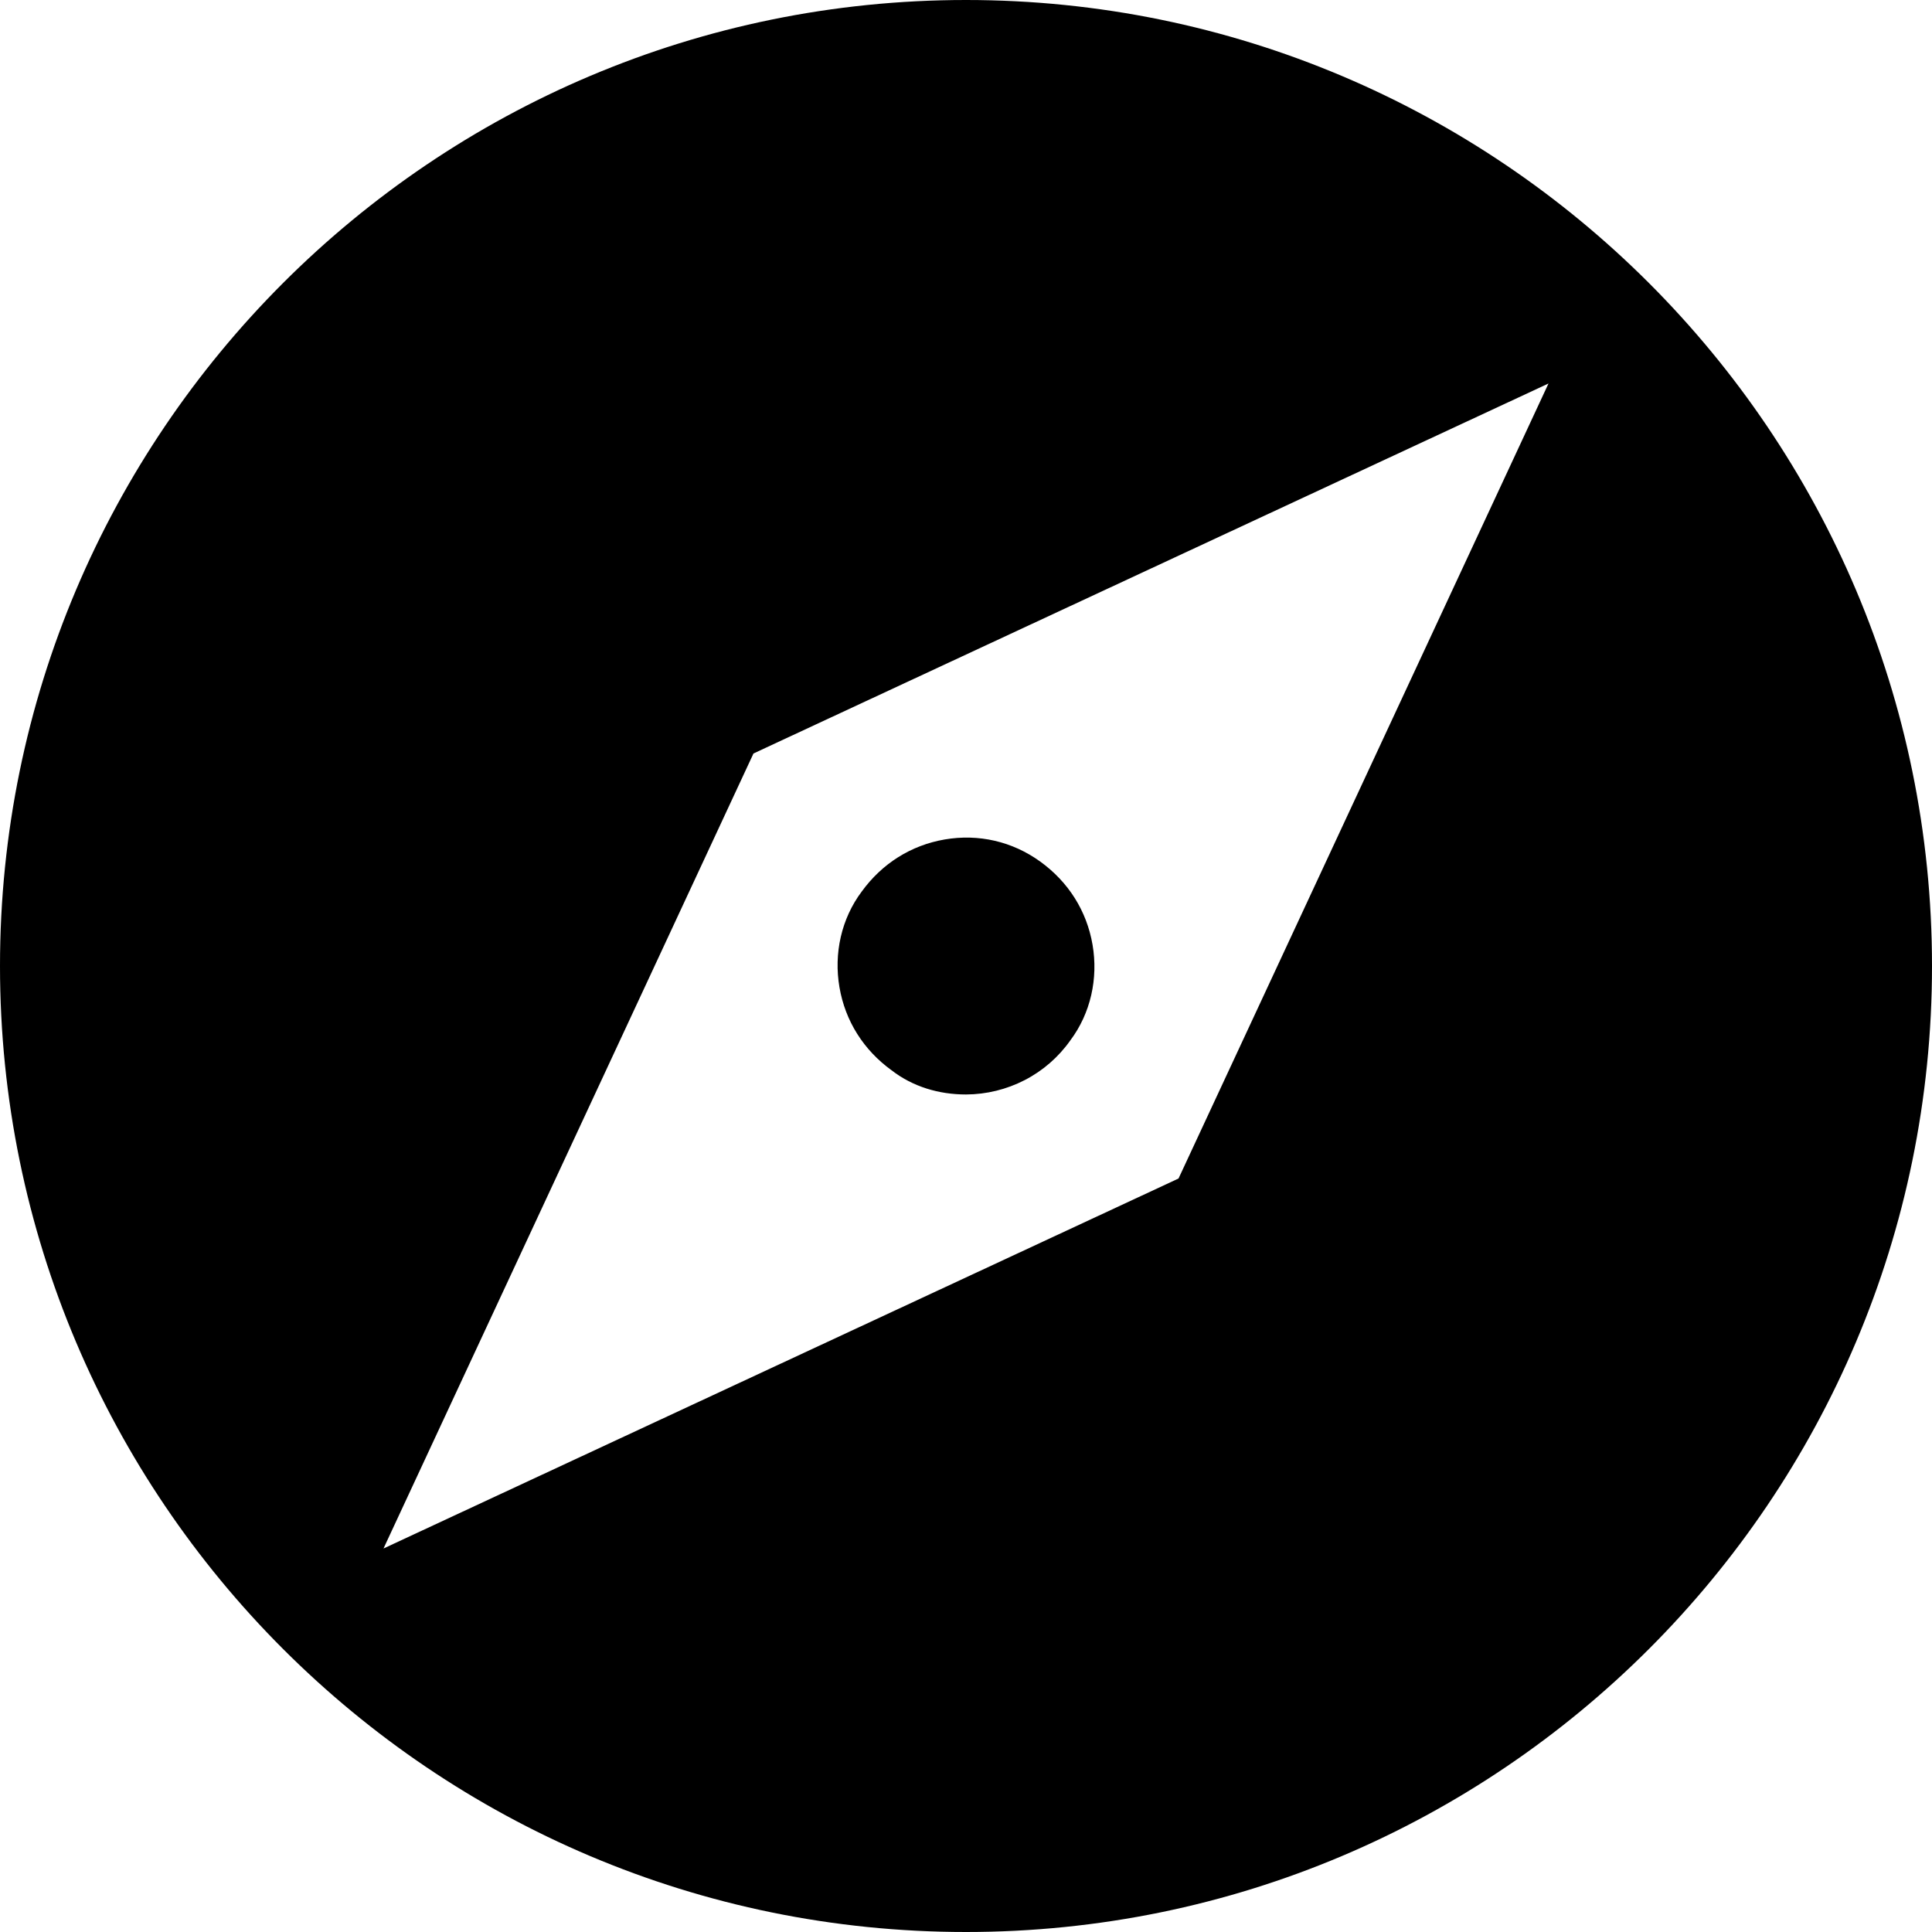 <svg xmlns="http://www.w3.org/2000/svg" viewBox="0 0 20 20" fill="none">
  <path d="M9.23 11.08C8.94 10.87 8.75 10.57 8.69 10.22C8.63 9.87 8.71 9.51 8.92 9.23C9.13 8.94 9.43 8.75 9.78 8.69C10.13 8.63 10.48 8.71 10.77 8.92C11.06 9.13 11.25 9.43 11.31 9.78C11.37 10.13 11.29 10.49 11.08 10.77C10.958 10.943 10.796 11.084 10.608 11.181C10.42 11.278 10.212 11.329 10 11.33C9.72 11.33 9.45 11.25 9.23 11.08ZM20 10C20 15.52 15.52 20 10 20C4.48 20 0 15.52 0 10C0 4.48 4.48 0 10 0C15.52 0 20 4.48 20 10ZM16.03 3.97L7.8 7.8L3.97 16.03L12.2 12.2L16.03 3.97Z" fill="black"/>
</svg>